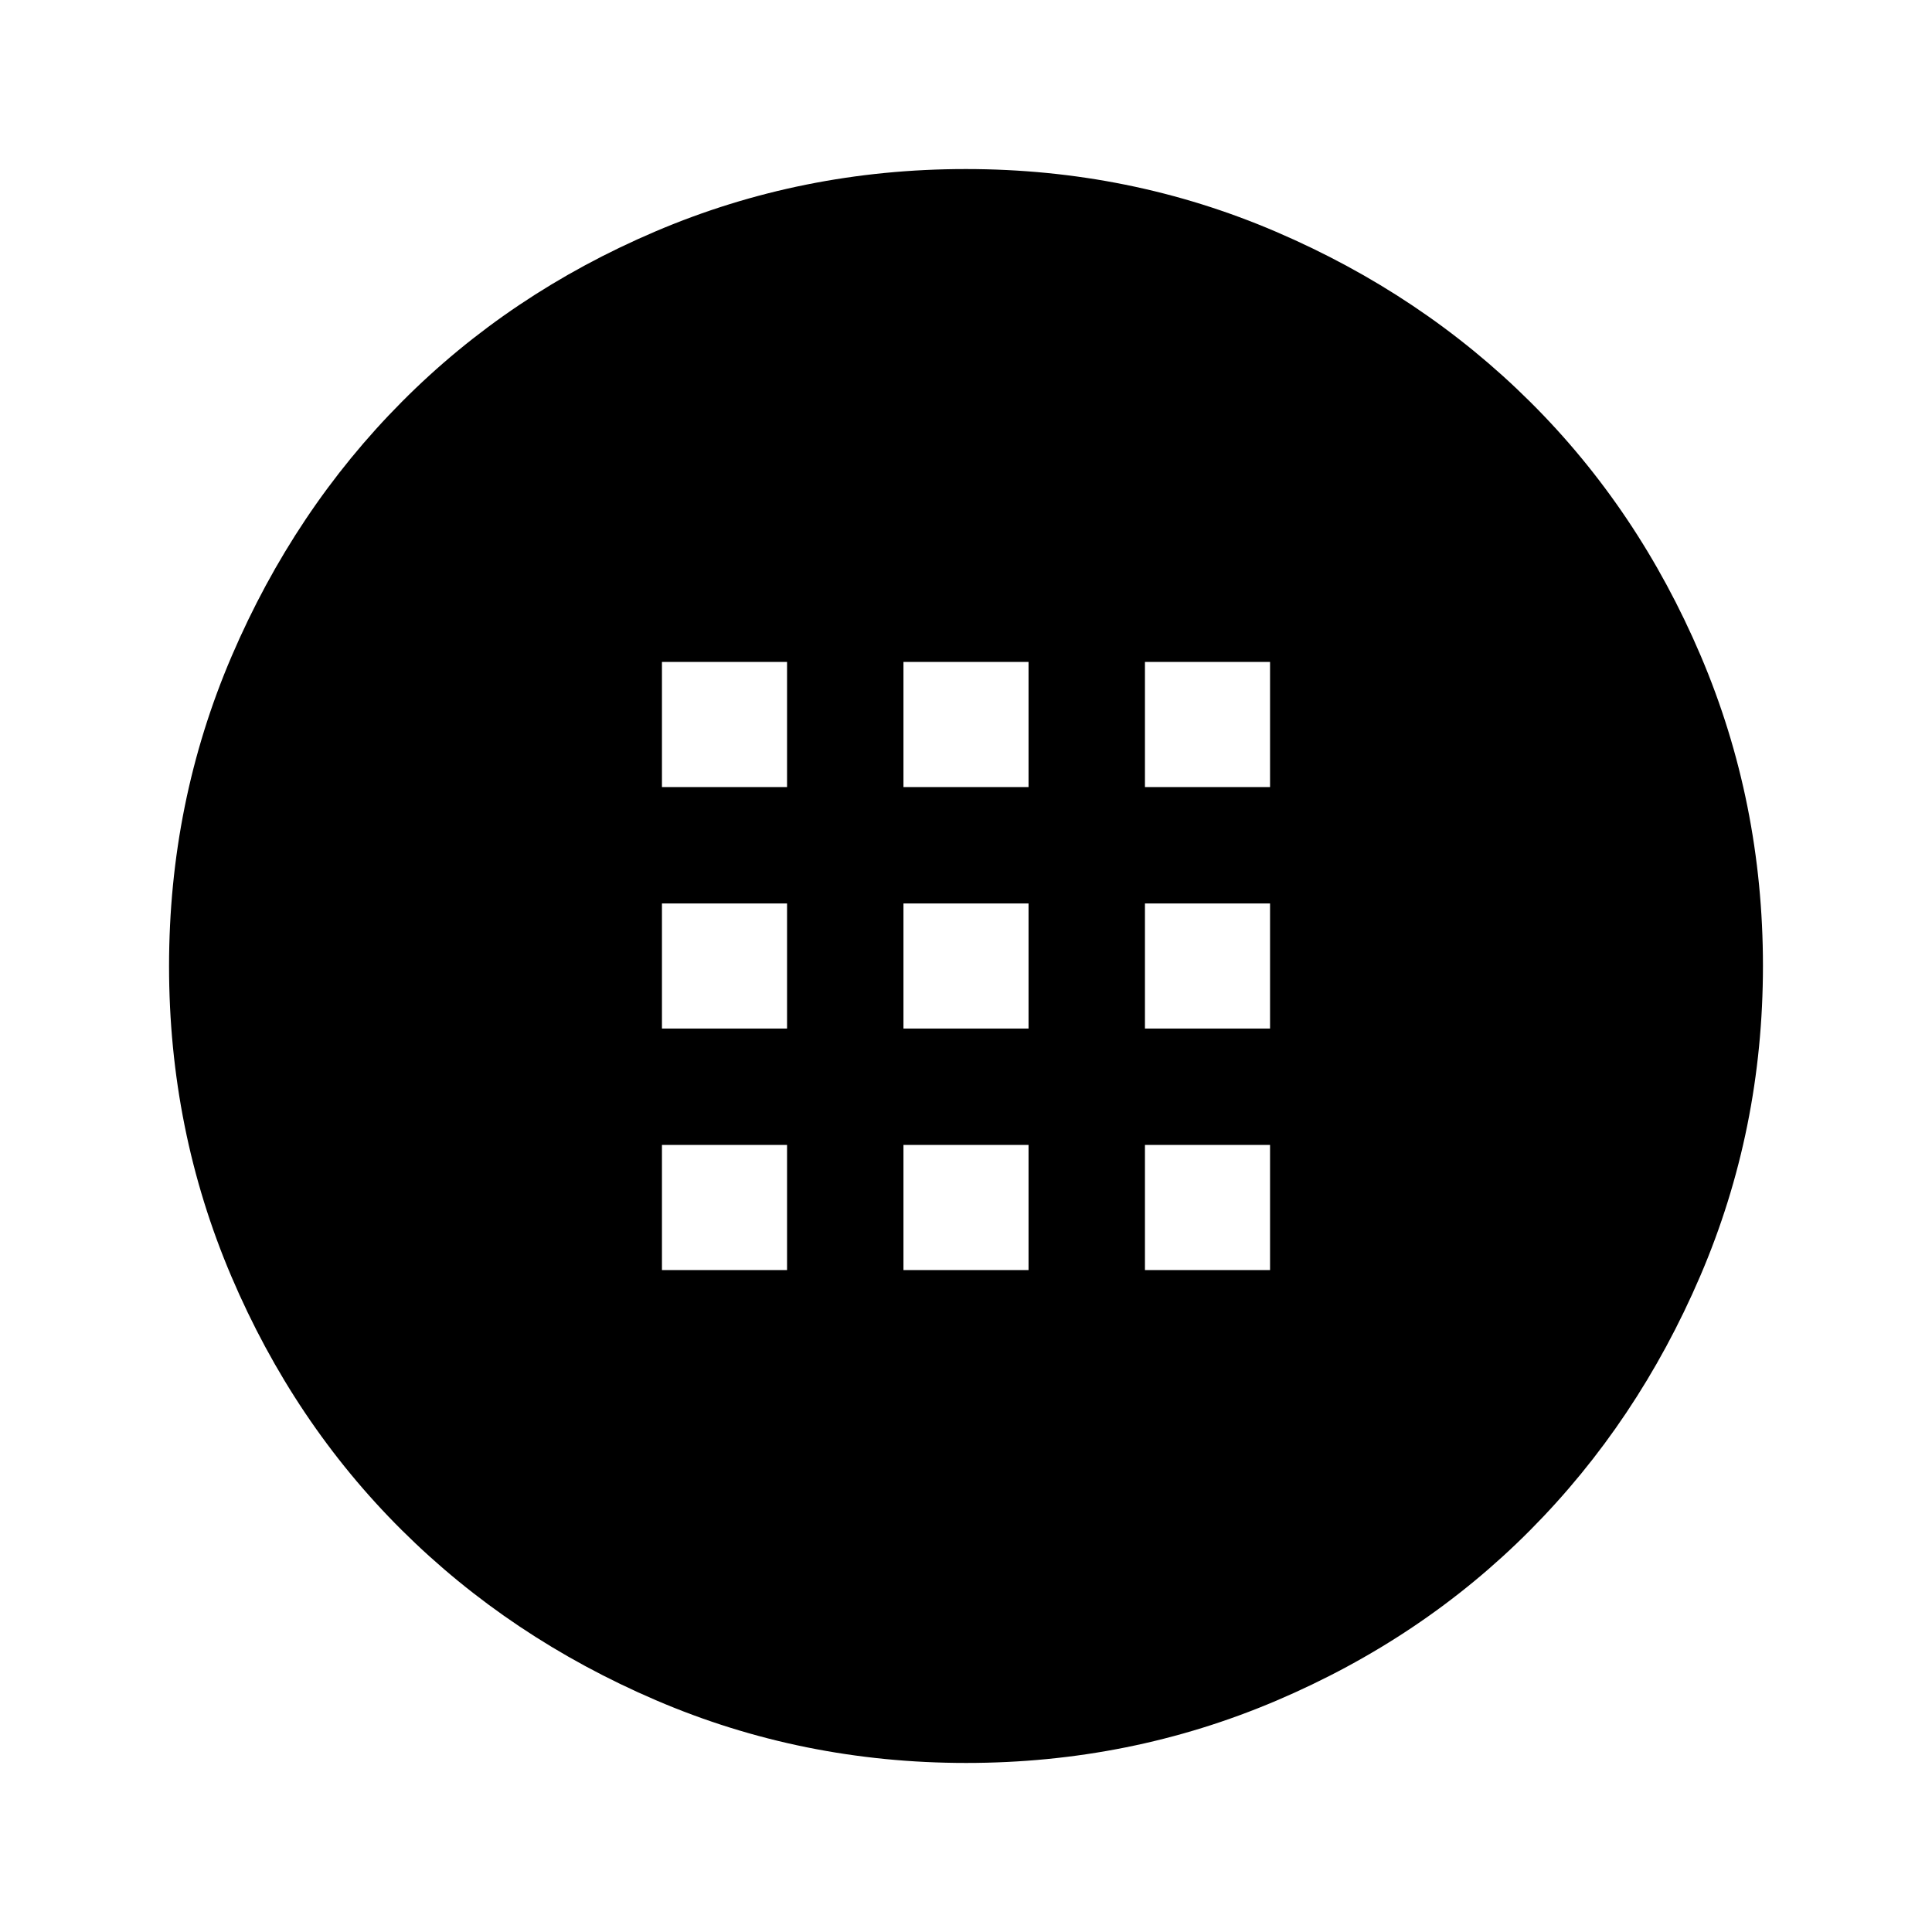 <svg xmlns="http://www.w3.org/2000/svg" height="48" viewBox="0 -960 960 960" width="48"><path d="M480.07-84q-81.48 0-154.1-31.15-72.62-31.15-126.34-84.55t-84.68-126.08Q84-398.46 84-479.93q0-81.48 31.15-154.1 31.15-72.62 84.55-126.34t126.08-84.68Q398.46-876 479.93-876q81.48 0 154.1 31.15 72.62 31.15 126.34 84.55t84.68 126.08Q876-561.54 876-480.07q0 81.48-31.15 154.1-31.15 72.62-84.55 126.34t-126.08 84.68Q561.54-84 480.07-84ZM328.92-568.92h62.16v-62.16h-62.16v62.16Zm120 0h62.16v-62.16h-62.16v62.16Zm120 0h62.16v-62.16h-62.16v62.16Zm-240 120h62.16v-62.16h-62.16v62.16Zm120 0h62.16v-62.16h-62.16v62.16Zm120 0h62.16v-62.16h-62.16v62.16Zm-240 120h62.16v-62.16h-62.16v62.16Zm120 0h62.16v-62.16h-62.16v62.16Zm120 0h62.16v-62.16h-62.16v62.16Z"/></svg>